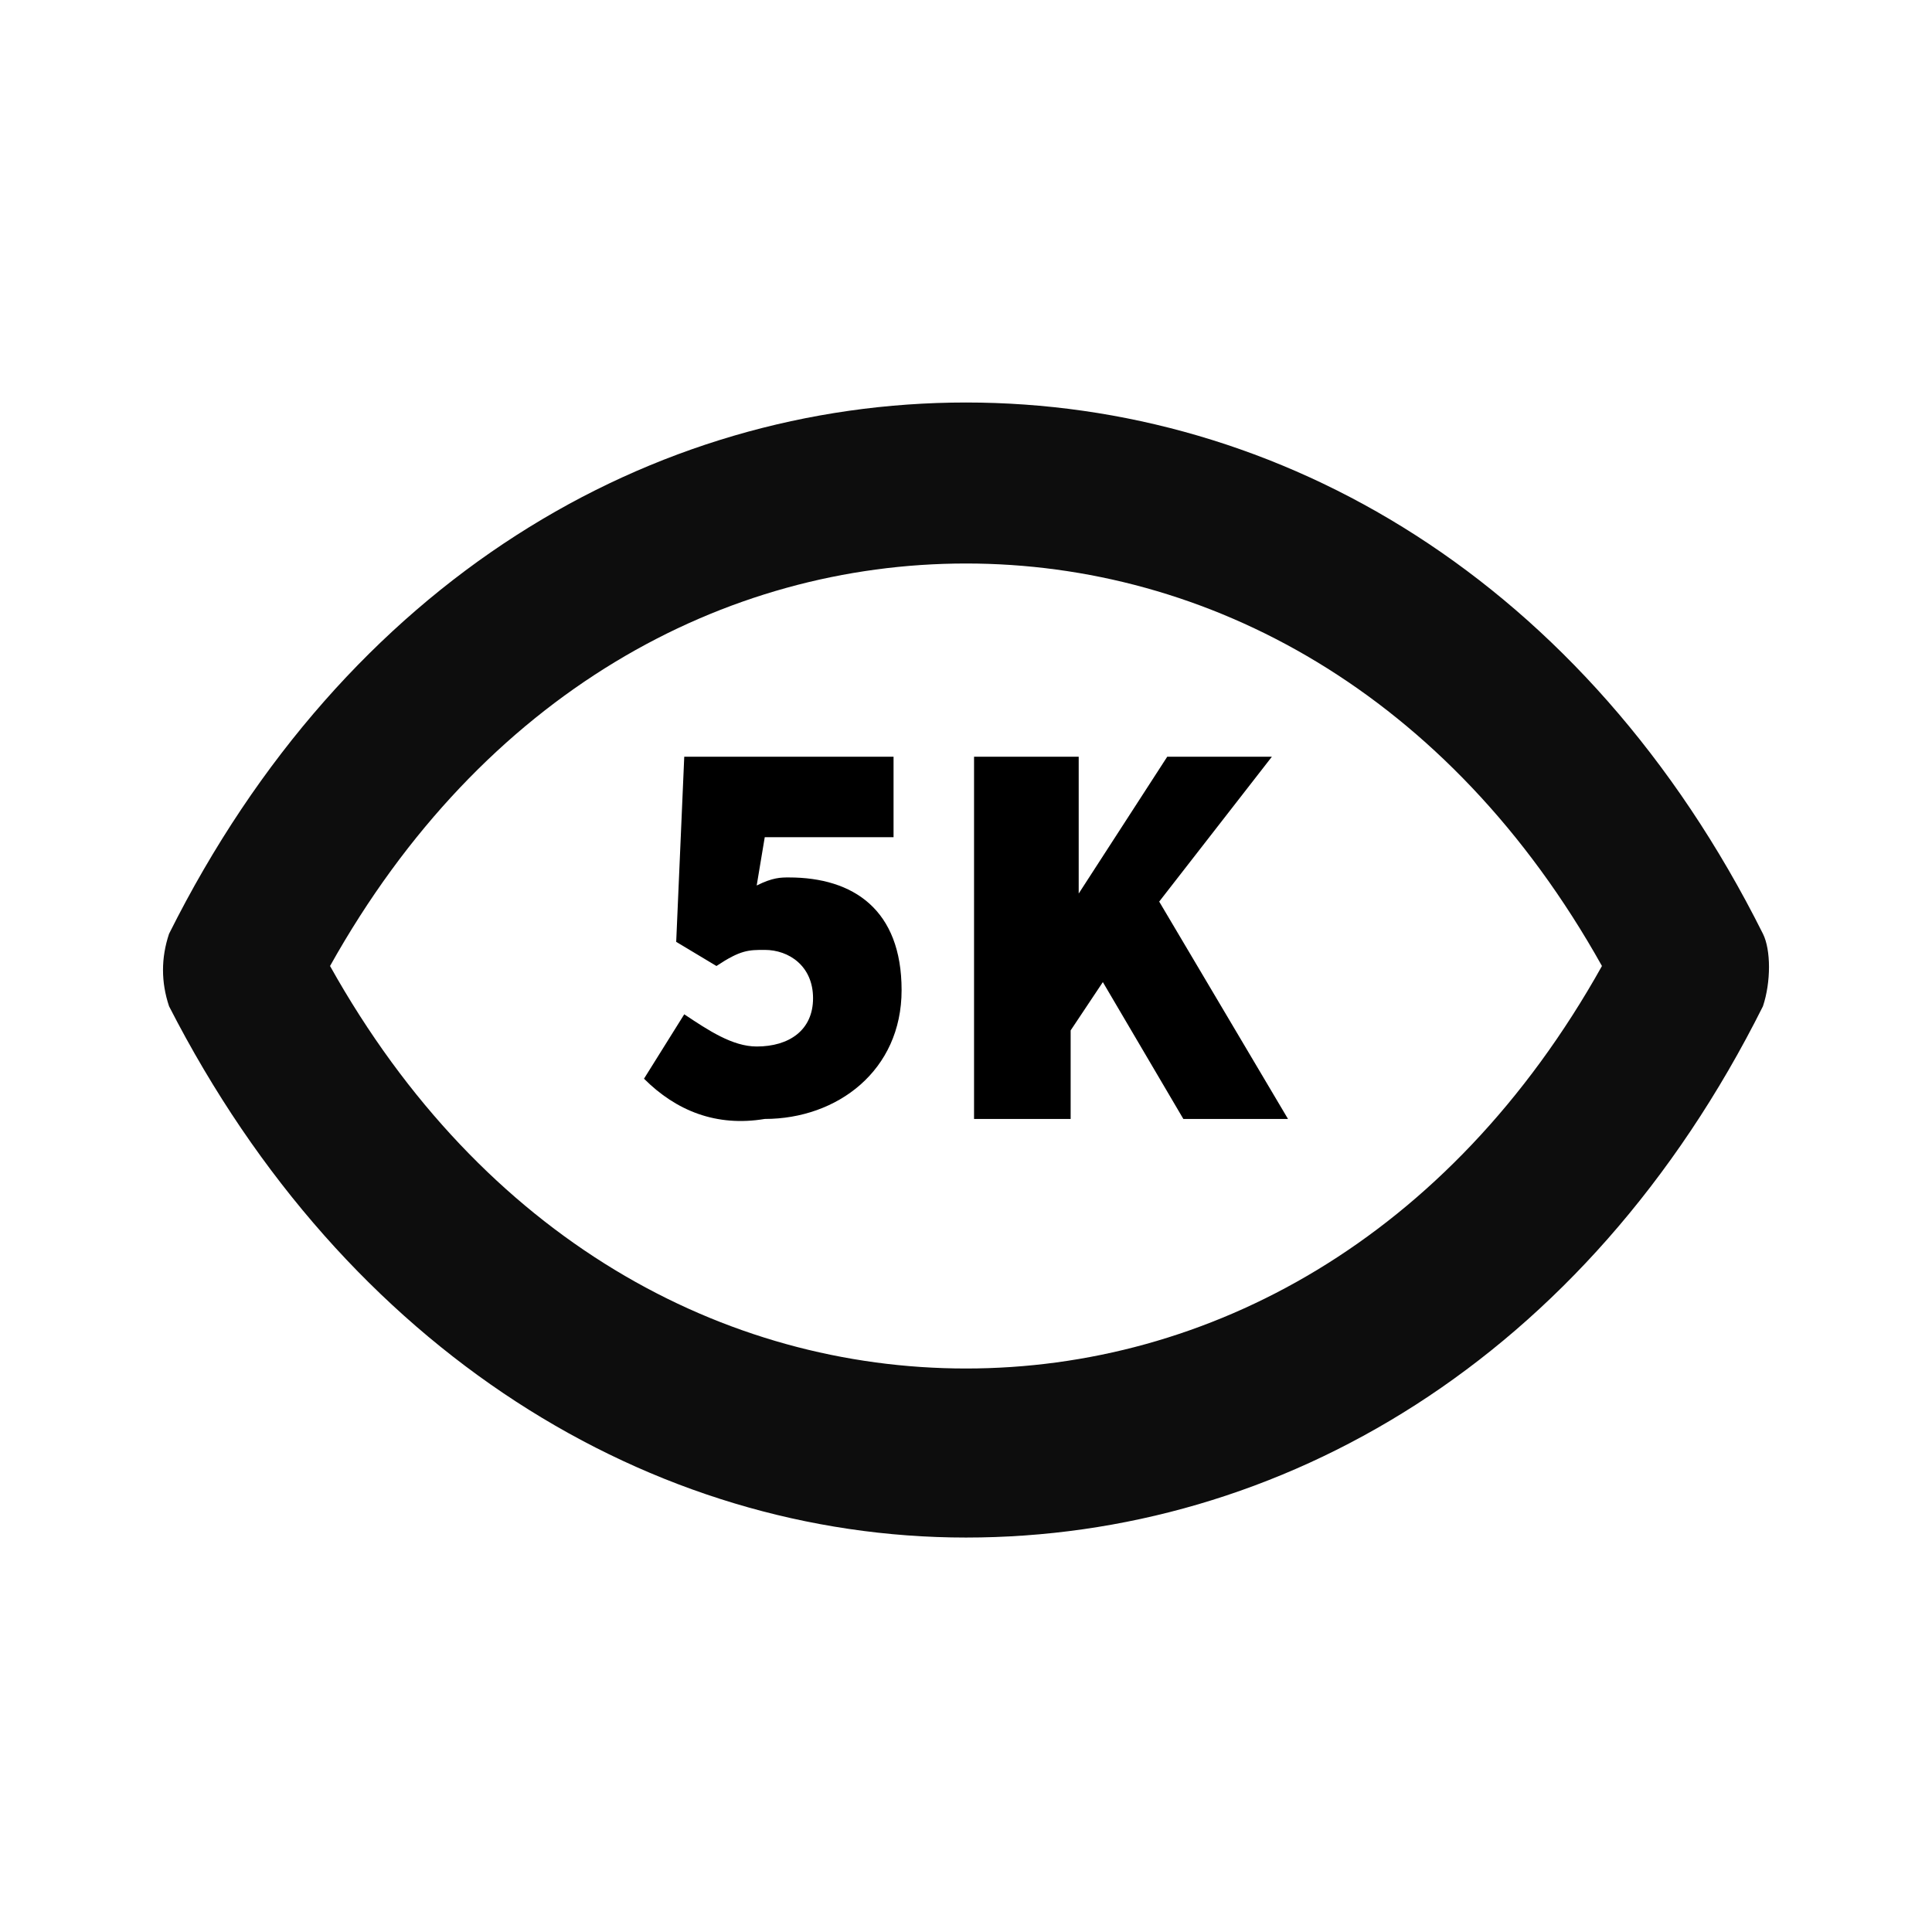<?xml version="1.0" encoding="utf-8"?>
<!-- Generator: Adobe Illustrator 26.0.1, SVG Export Plug-In . SVG Version: 6.00 Build 0)  -->
<svg version="1.1" id="Layer_1" xmlns="http://www.w3.org/2000/svg" xmlns:xlink="http://www.w3.org/1999/xlink" x="0px" y="0px"
	 viewBox="0 0 24 24" style="enable-background:new 0 0 24 24;" xml:space="preserve">
<style type="text/css">
	.st0{fill:#0D0D0D;}
</style>
<path class="st0" d="M21.9,11.6C19.7,7.2,15.9,5,12,5s-7.7,2.2-9.9,6.6c-0.1,0.3-0.1,0.6,0,0.9c2.2,4.3,6,6.6,9.9,6.6
	s7.7-2.2,9.9-6.6C22,12.2,22,11.8,21.9,11.6z M12,17c-3,0-6-1.6-7.9-5C6,8.6,9,7,12,7s6,1.6,7.9,5C18,15.4,15,17,12,17z"/>
<g>
	<g>
		<path d="M8,13.4l0.5-0.8c0.3,0.2,0.6,0.4,0.9,0.4c0.4,0,0.7-0.2,0.7-0.6c0-0.4-0.3-0.6-0.6-0.6c-0.2,0-0.3,0-0.6,0.2l-0.5-0.3
			l0.1-2.3h2.6v1H9.5l-0.1,0.6c0.2-0.1,0.3-0.1,0.4-0.1c0.8,0,1.4,0.4,1.4,1.4c0,1-0.8,1.6-1.7,1.6C8.9,14,8.4,13.8,8,13.4z"/>
		<path d="M12.2,9.4h1.2v1.7h0l1.1-1.7h1.3l-1.4,1.8l1.6,2.7h-1.3l-1-1.7l-0.4,0.6v1.1h-1.2V9.4z"/>
	</g>
</g>
</svg>
